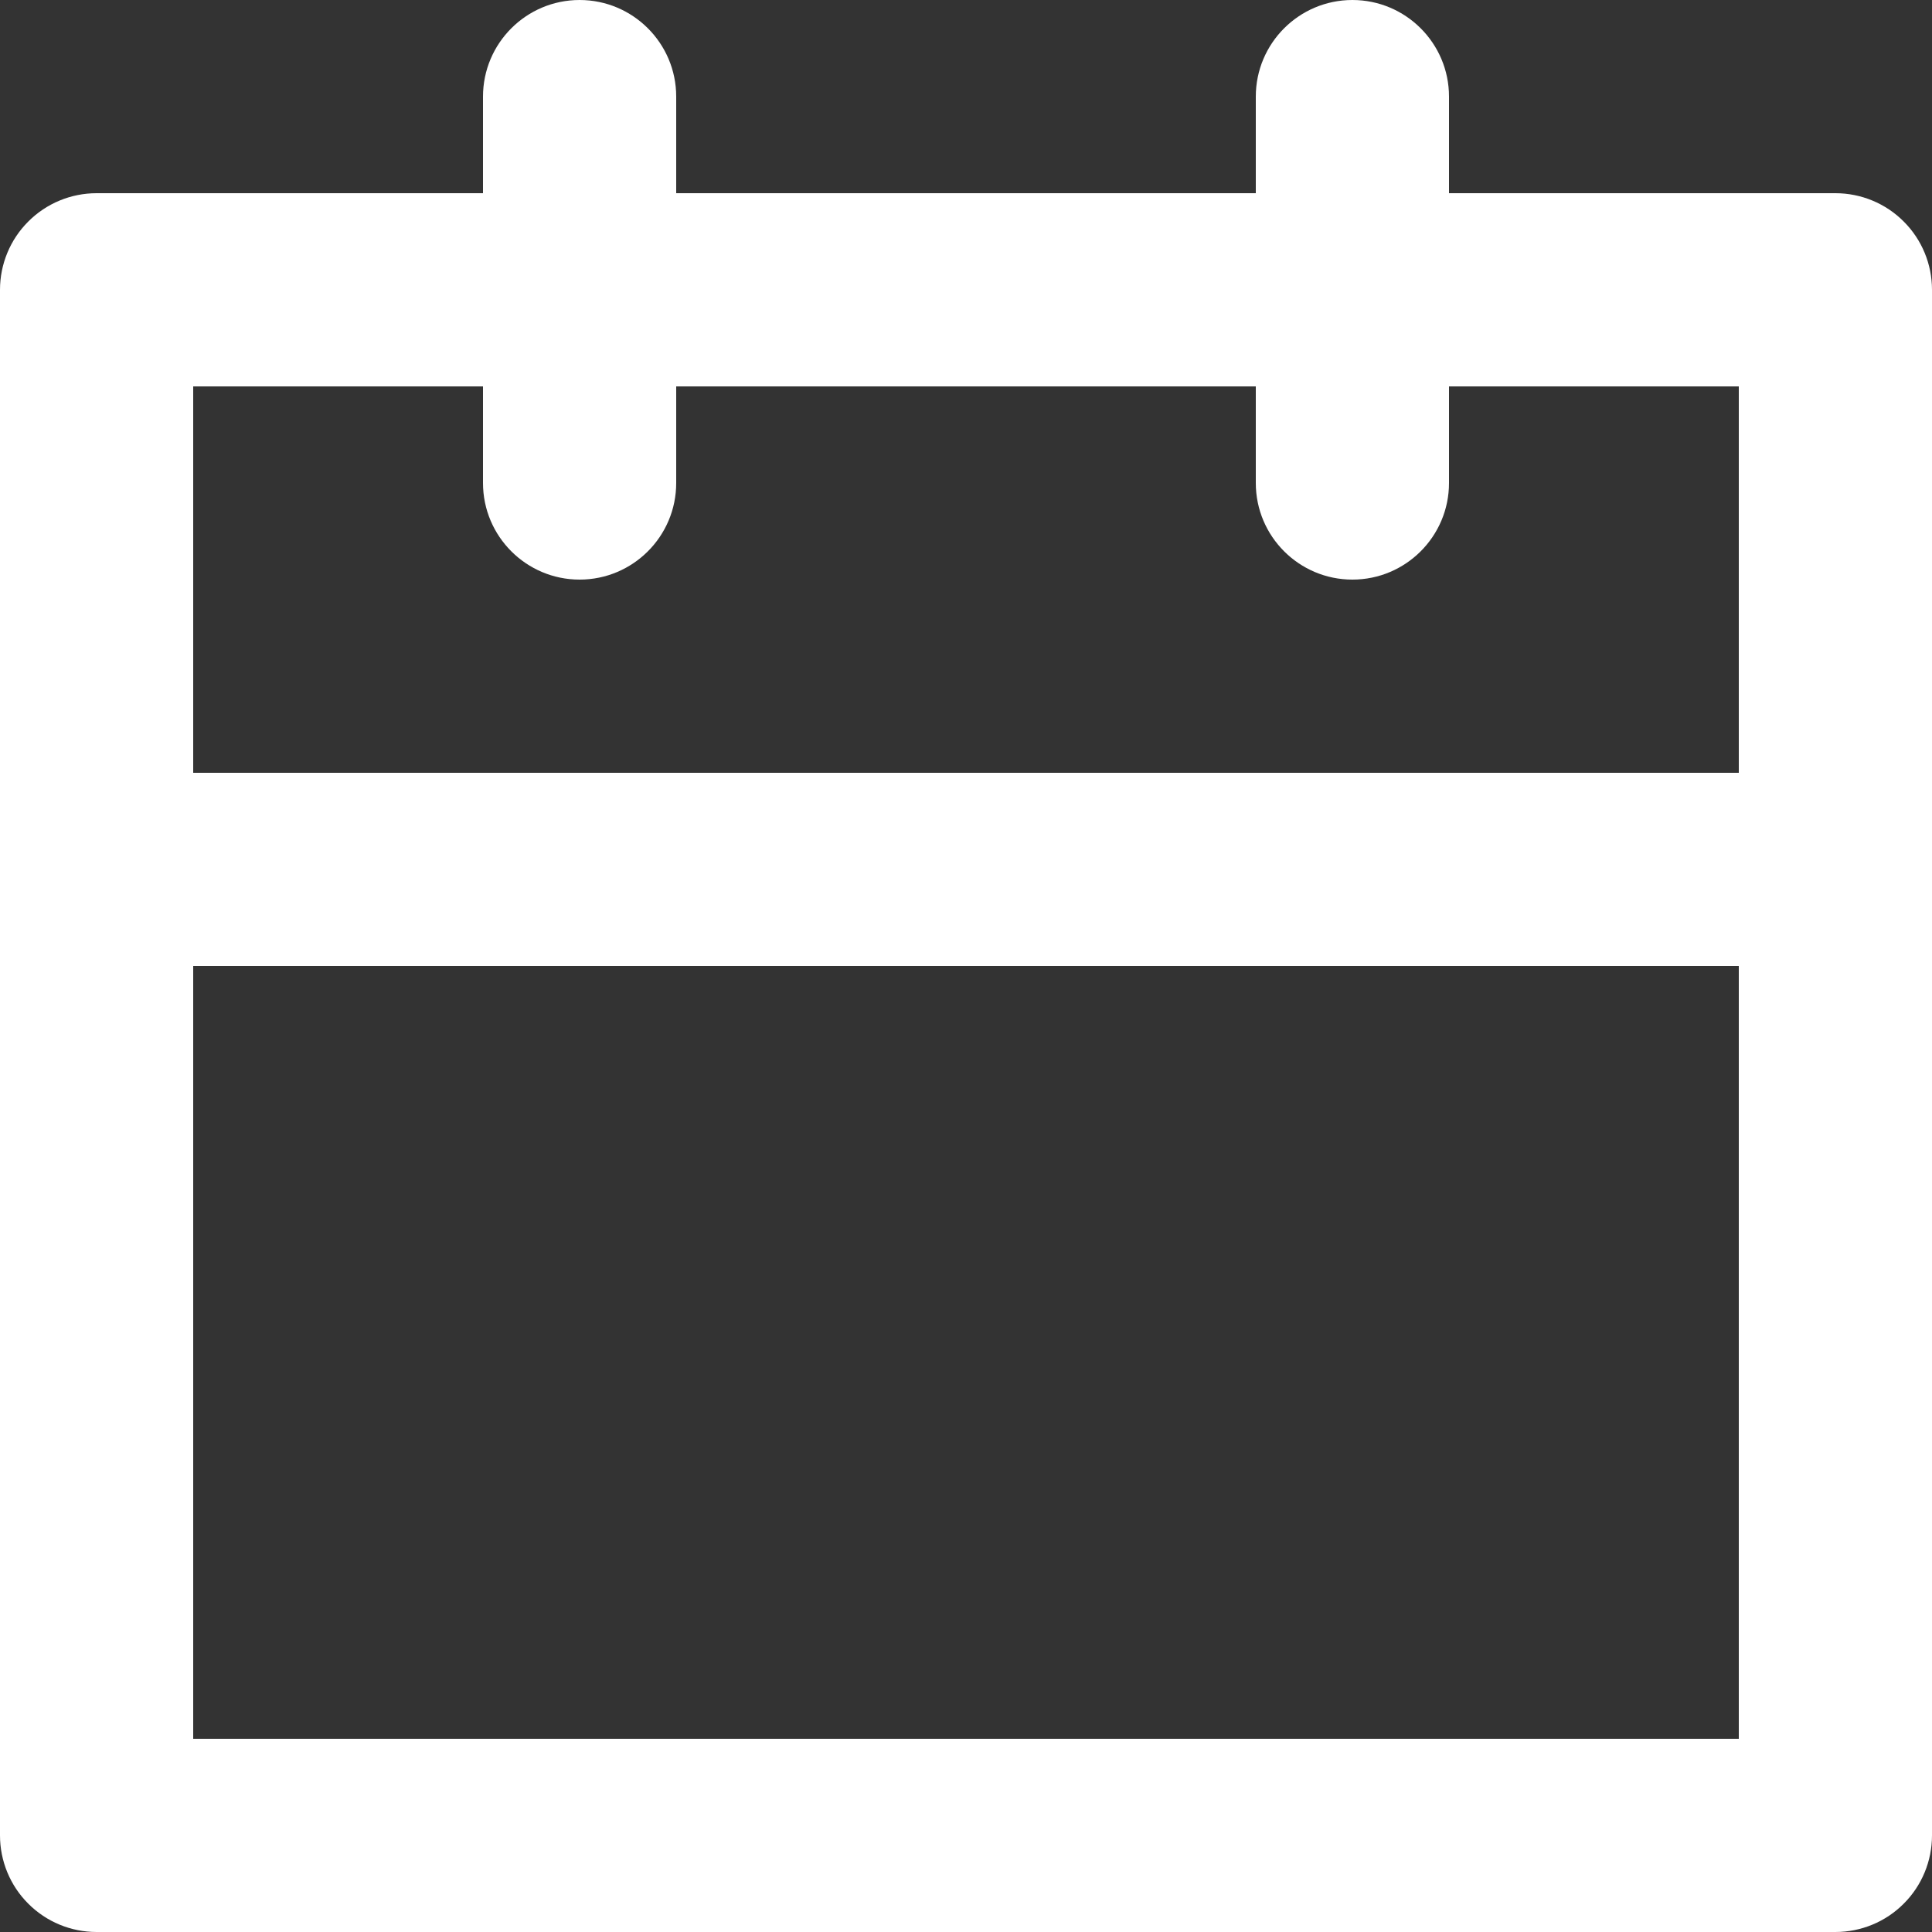 <svg width="20" height="20" viewBox="0 0 20 20" fill="none" xmlns="http://www.w3.org/2000/svg">
  <rect x="0" y="0" width="20" height="20" fill="#333333" stroke="none"/>
  <path d="M15 2H19C19.265 2 19.52 2.105 19.707 2.293C19.895 2.48 20 2.735 20 3V19C20 19.265 19.895 19.52 19.707 19.707C19.52 19.895 19.265 20 19 20H1C0.735 20 0.48 19.895 0.293 19.707C0.105 19.52 0 19.265 0 19V3C0 2.735 0.105 2.48 0.293 2.293C0.48 2.105 0.735 2 1 2H5V1C5 0.448 5.448 0 6 0C6.552 0 7 0.448 7 1V2H13V1C13 0.448 13.448 0 14 0C14.552 0 15 0.448 15 1V2ZM13 4H7V5C7 5.552 6.552 6 6 6C5.448 6 5 5.552 5 5V4H2V8H18V4H15V5C15 5.552 14.552 6 14 6C13.448 6 13 5.552 13 5V4ZM18 10H2V18H18V10Z" fill="white"/>
</svg>
